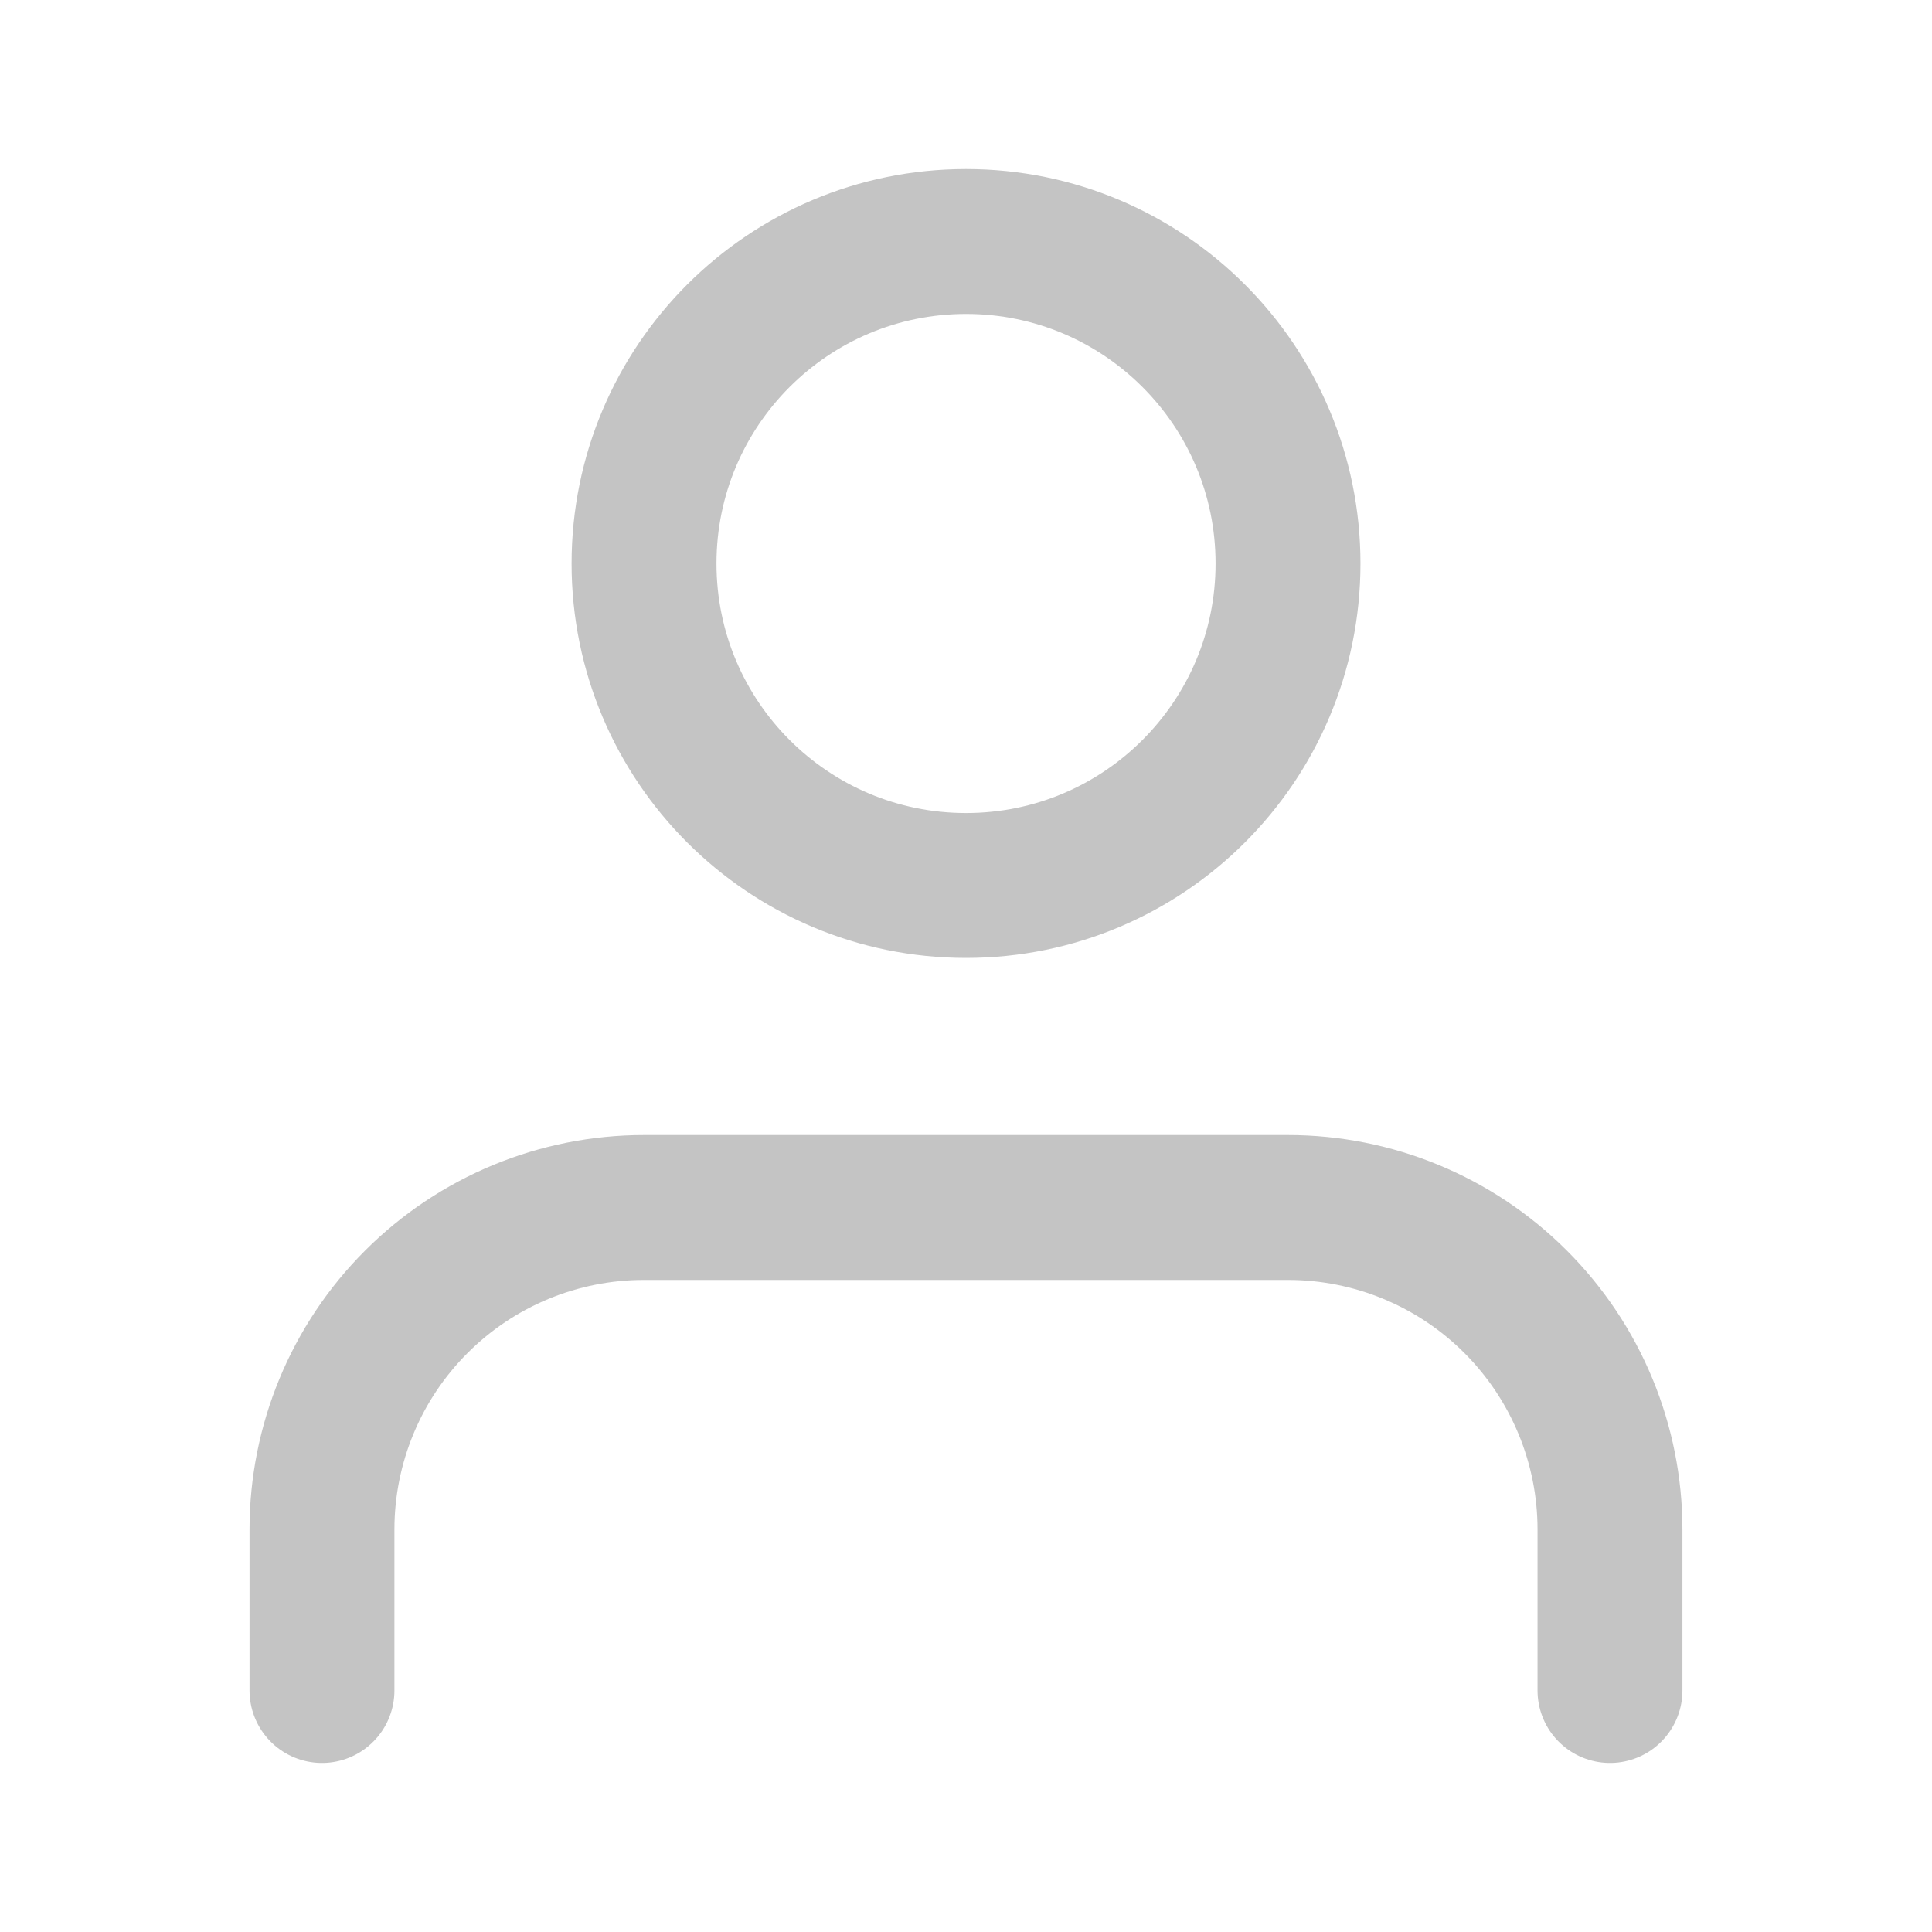 <svg width="40" height="40" viewBox="0 0 40 40" fill="none" xmlns="http://www.w3.org/2000/svg">
<g id="user">
<path id="Vector" d="M33.333 35V31.667C33.333 29.899 32.63 28.203 31.38 26.953C30.13 25.702 28.434 25 26.666 25H13.333C11.565 25 9.869 25.702 8.619 26.953C7.368 28.203 6.666 29.899 6.666 31.667V35" stroke="#C4C4C4" stroke-width="3" stroke-linecap="round" stroke-linejoin="round"/>
<path id="Vector_2" d="M20.001 18.333C23.683 18.333 26.667 15.349 26.667 11.667C26.667 7.985 23.683 5 20.001 5C16.319 5 13.334 7.985 13.334 11.667C13.334 15.349 16.319 18.333 20.001 18.333Z" stroke="#C4C4C4" stroke-width="3" stroke-linecap="round" stroke-linejoin="round"/>
</g>
</svg>
